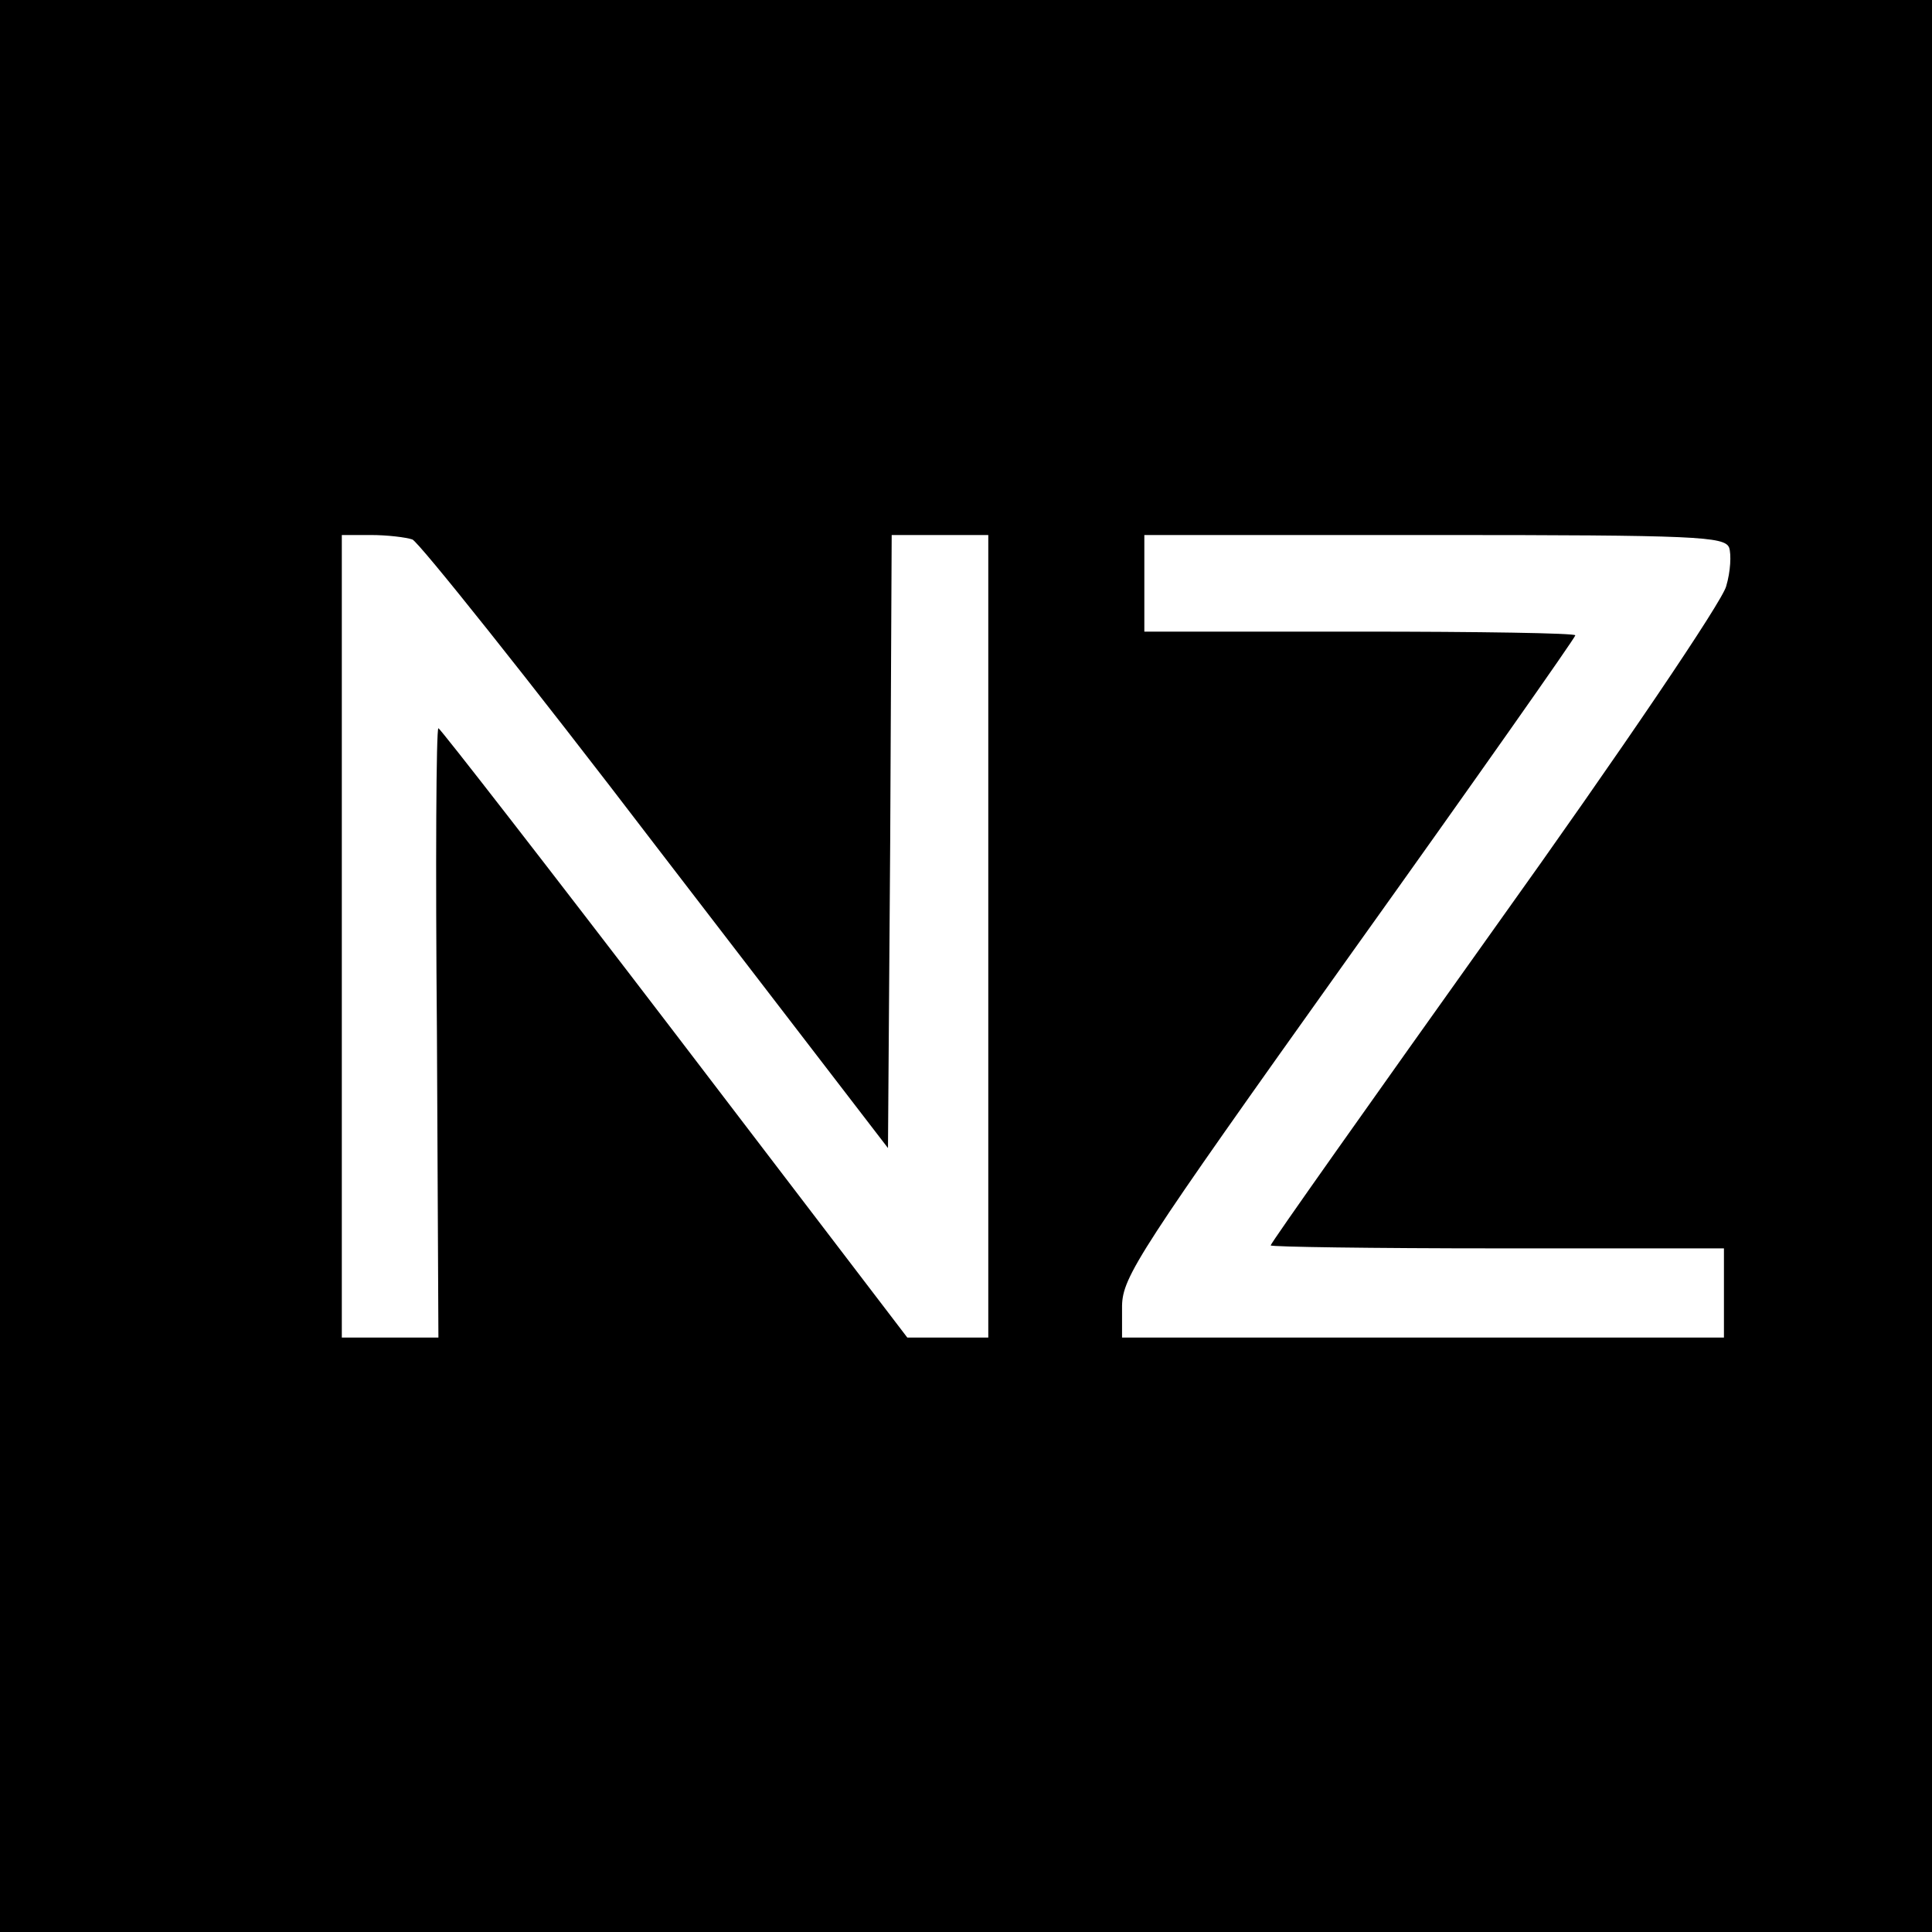 <?xml version="1.0" standalone="no"?>
<!DOCTYPE svg PUBLIC "-//W3C//DTD SVG 20010904//EN"
 "http://www.w3.org/TR/2001/REC-SVG-20010904/DTD/svg10.dtd">
<svg version="1.0" xmlns="http://www.w3.org/2000/svg"
 width="260pt" height="260pt" viewBox="0 0 260 260"
 preserveAspectRatio="xMidYMid meet">
<g transform="translate(0,260) scale(0.1,-0.1)"
fill="#000000" stroke="none">
<path d="M0 1300 l0 -1300 1300 0 1300 0 0 1300 0 1300 -1300 0 -1300 0 0
-1300z m555 574 c9 -4 157 -189 328 -413 l312 -406 3 413 2 412 65 0 65 0 0
-540 0 -540 -54 0 -55 0 -313 410 c-172 225 -315 409 -318 410 -3 0 -4 -184
-2 -410 l2 -410 -65 0 -65 0 0 540 0 540 39 0 c22 0 47 -3 56 -6z m1772 -11
c3 -9 2 -32 -4 -52 -5 -20 -140 -220 -311 -459 -166 -233 -302 -425 -302 -428
0 -2 137 -4 305 -4 l305 0 0 -60 0 -60 -405 0 -405 0 0 43 c1 39 22 72 305
469 168 235 305 430 305 433 0 3 -130 5 -290 5 l-290 0 0 65 0 65 390 0 c354
0 391 -2 397 -17z"/>
</g>
</svg>
